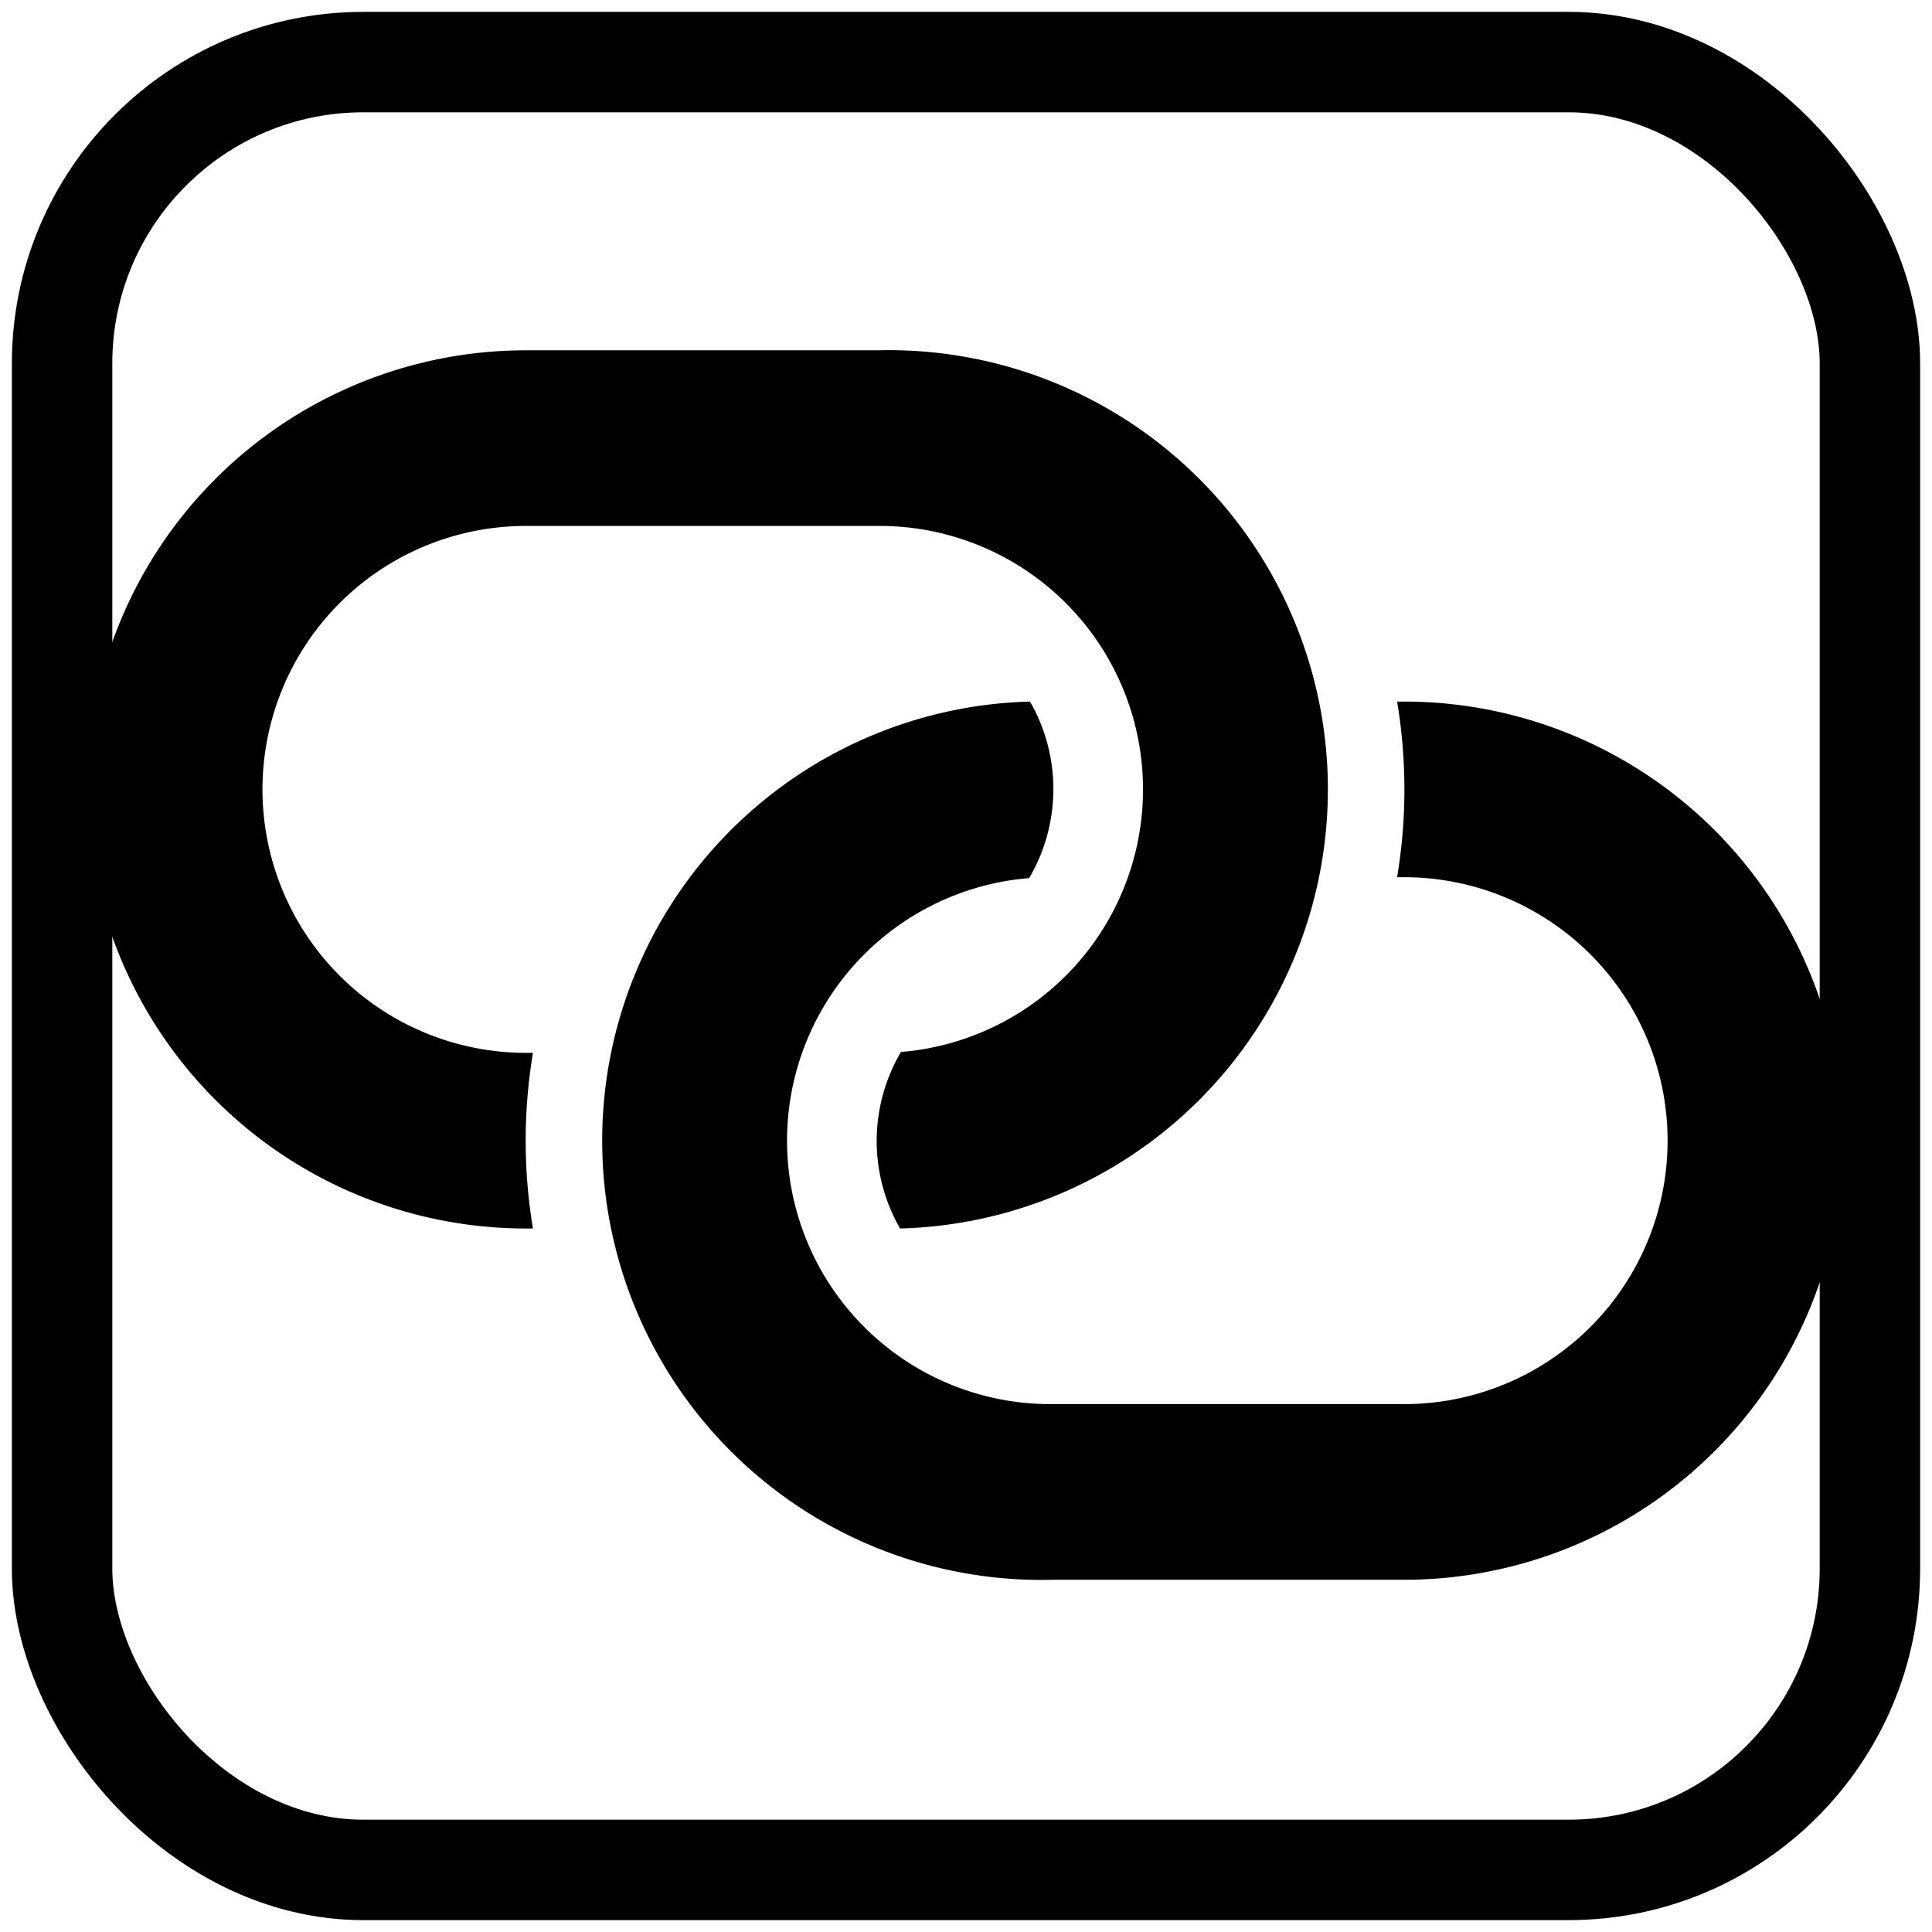 <svg xmlns="http://www.w3.org/2000/svg" xmlns:xlink="http://www.w3.org/1999/xlink" version="1.1" width="1000" height="1000" viewBox="0 0 1000 1000" xml:space="preserve">
<desc>Created with Fabric.js 3.5.0</desc>
<defs>
</defs>
<rect x="0" y="0" width="100%" height="100%" fill="#ffffff"/>
<g transform="matrix(51.985 0 0 51.985 500 500)" id="766200">
<g style="" vector-effect="non-scaling-stroke">
		<g transform="matrix(1 0 0 1 0 0)">
<rect style="stroke: none; stroke-width: 1; stroke-dasharray: none; stroke-linecap: butt; stroke-dashoffset: 0; stroke-linejoin: miter; stroke-miterlimit: 4; is-custom-font: none; font-file-url: none; fill: rgb(255,255,255); fill-rule: nonzero; opacity: 1;" x="-12" y="-12" rx="0" ry="0" width="24" height="24"/>
</g>
		<g transform="matrix(1 0 0 1 0 0)">
<rect style="stroke: rgb(0,0,0); stroke-width: 1; stroke-dasharray: none; stroke-linecap: butt; stroke-dashoffset: 0; stroke-linejoin: miter; stroke-miterlimit: 4; is-custom-font: none; font-file-url: none; fill: none; fill-rule: nonzero; opacity: 1;" x="-9" y="-9" rx="3" ry="3" width="18" height="18"/>
</g>
</g>
</g>
<g transform="matrix(45.455 0 0 45.455 499.5 499.5)" id="277039">
<path style="stroke: none; stroke-width: 0; stroke-dasharray: none; stroke-linecap: butt; stroke-dashoffset: 0; stroke-linejoin: miter; stroke-miterlimit: 4; is-custom-font: none; font-file-url: none; fill: rgb(0,0,0); fill-rule: nonzero; opacity: 1;" vector-effect="non-scaling-stroke" transform=" translate(-10, -10)" d="M 9.26 13 a 2 2 0 0 1 0.01 -2.01 A 3 3 0 0 0 9 5 H 5 a 3 3 0 0 0 0 6 h 0.08 a 6.06 6.06 0 0 0 0 2 H 5 A 5 5 0 0 1 5 3 h 4 a 5 5 0 0 1 0.26 10 z m 1.48 -6 a 2 2 0 0 1 -0.01 2.01 A 3 3 0 0 0 11 15 h 4 a 3 3 0 0 0 0 -6 h -0.08 a 6.06 6.06 0 0 0 0 -2 H 15 a 5 5 0 0 1 0 10 h -4 a 5 5 0 0 1 -0.26 -10 z" stroke-linecap="round"/>
</g>
</svg>